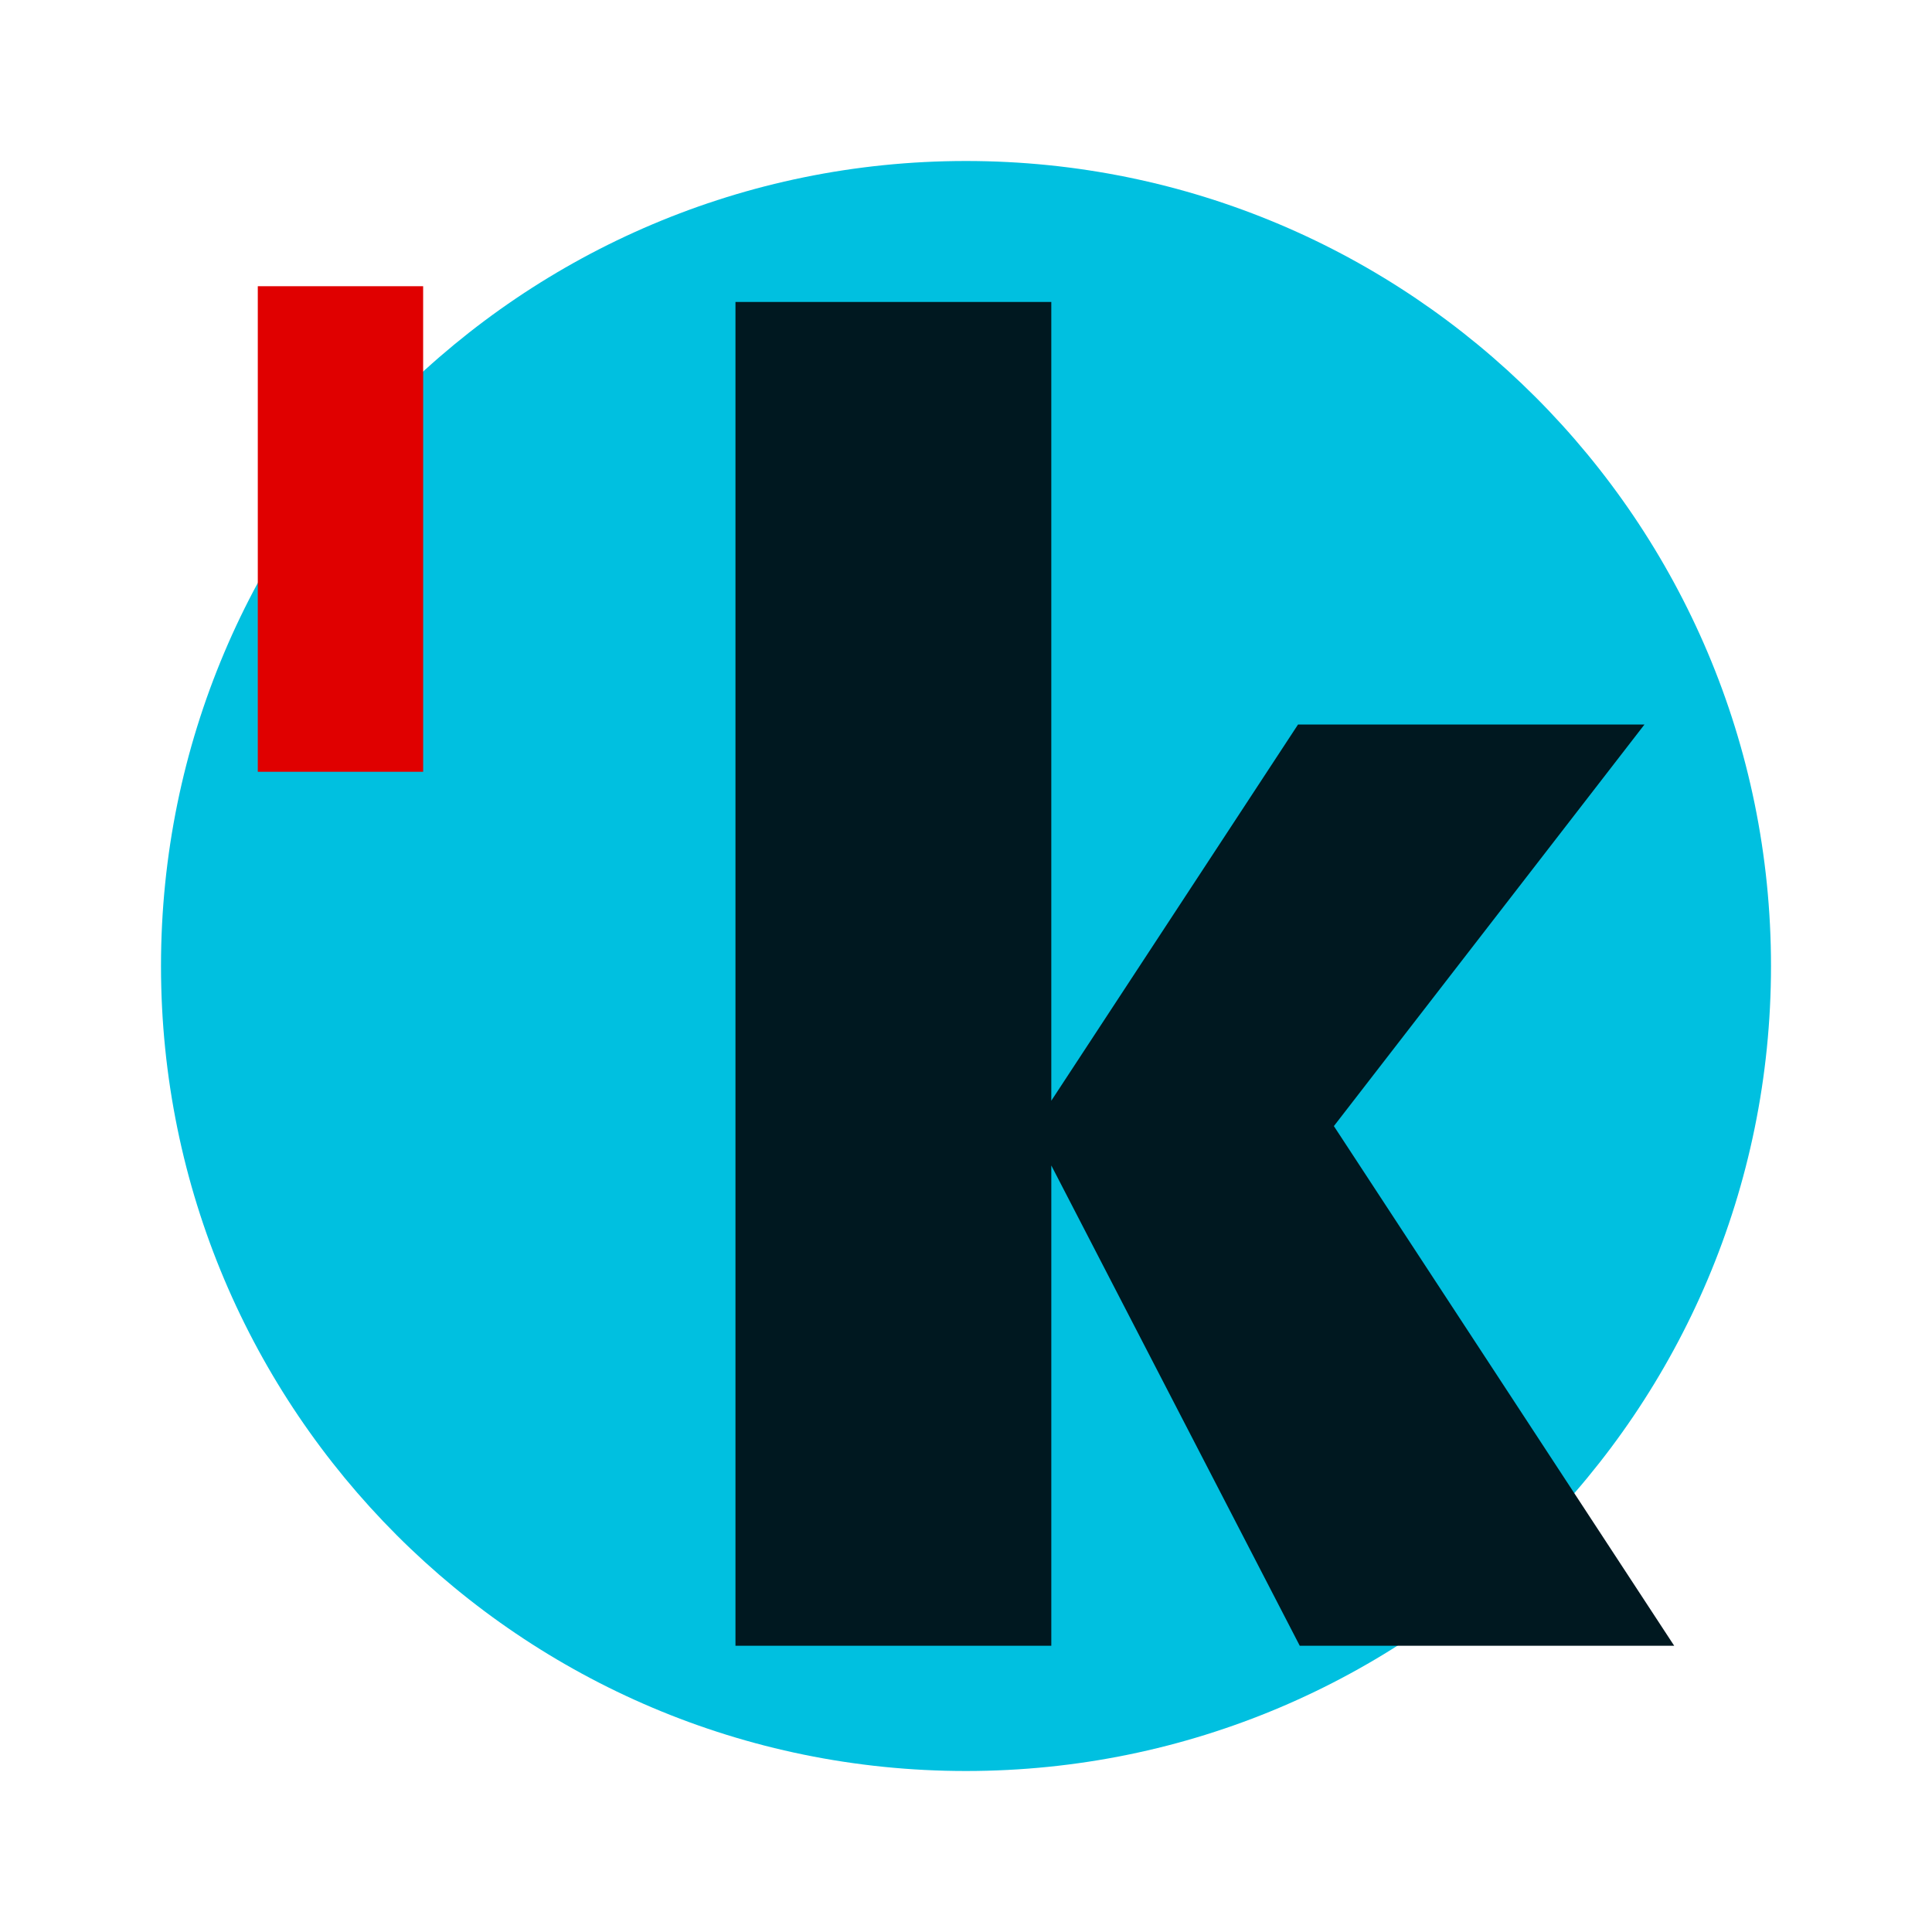 <?xml version="1.0" encoding="UTF-8" standalone="no"?>
<svg
   xmlns:dc="http://purl.org/dc/elements/1.1/"
   xmlns:cc="http://creativecommons.org/ns#"
   xmlns:rdf="http://www.w3.org/1999/02/22-rdf-syntax-ns#"
   xmlns:svg="http://www.w3.org/2000/svg"
   xmlns="http://www.w3.org/2000/svg"
   xmlns:sodipodi="http://sodipodi.sourceforge.net/DTD/sodipodi-0.dtd"
   xmlns:inkscape="http://www.inkscape.org/namespaces/inkscape"
   enable-background="new 0 0 300 300"
   height="300px"
   id="Layer_1"
   version="1.1"
   viewBox="0 0 300 300"
   width="300px"
   xml:space="preserve"
   sodipodi:docname="korporize.svg"
   inkscape:version="0.92.4 (5da689c313, 2019-01-14)"><defs
     id="defs4544" /><sodipodi:namedview
     pagecolor="#ffffff"
     bordercolor="#666666"
     borderopacity="1"
     objecttolerance="10"
     gridtolerance="10"
     guidetolerance="10"
     inkscape:pageopacity="0"
     inkscape:pageshadow="2"
     inkscape:window-width="1920"
     inkscape:window-height="1027"
     id="namedview4542"
     showgrid="false"
     showguides="false"
     inkscape:guide-bbox="true"
     inkscape:snap-object-midpoints="false"
     inkscape:snap-page="true"
     inkscape:snap-center="false"
     inkscape:snap-bbox="true"
     inkscape:snap-bbox-midpoints="true"
     inkscape:zoom="0.48267115"
     inkscape:cx="95.950882"
     inkscape:cy="156.38791"
     inkscape:window-x="-8"
     inkscape:window-y="-8"
     inkscape:window-maximized="1"
     inkscape:current-layer="Layer_1" /><path
     d="M 275,149.997 C 275,219.035 219.03,275 149.993,275 80.956,275 25,219.035 25,149.997 25,80.963 80.956,25 149.993,25 219.03,25 275,80.963 275,149.997 Z"
     id="path4535-5-9"
     inkscape:connector-curvature="0"
     style="font-style:normal;font-weight:normal;font-size:32.236px;line-height:1.25;font-family:sans-serif;letter-spacing:0px;word-spacing:0px;fill:#00c0e0;fill-opacity:1;stroke:none;stroke-width:1.197" /><path
     d="M 65.705,44.444 V 119.841 H 40.03 V 44.444 Z"
     style="font-style:normal;font-variant:normal;font-weight:bold;font-stretch:normal;font-size:40px;line-height:1.25;font-family:'Humnst777 Blk BT';-inkscape-font-specification:'Humnst777 Blk BT Bold';font-variant-ligatures:normal;font-variant-caps:normal;font-variant-numeric:normal;font-feature-settings:normal;text-align:start;letter-spacing:0px;word-spacing:0px;writing-mode:lr-tb;text-anchor:start;fill:#e00000;fill-opacity:1;stroke:none;stroke-width:6.956"
     id="path4614-6-6"
     inkscape:connector-curvature="0" /><path
     d="M 114.204,46.89 H 163.245 V 170.921 l 38.31,-58.416 h 53.796 l -48.227,62.355 52.845,80.695 H 201.827 l -38.581,-74.582 v 74.582 h -49.042 z"
     style="font-style:normal;font-variant:normal;font-weight:bold;font-stretch:normal;font-size:40px;line-height:1.25;font-family:'Humnst777 Blk BT';-inkscape-font-specification:'Humnst777 Blk BT Bold';font-variant-ligatures:normal;font-variant-caps:normal;font-variant-numeric:normal;font-feature-settings:normal;text-align:start;letter-spacing:0px;word-spacing:0px;writing-mode:lr-tb;text-anchor:start;fill:#001820;fill-opacity:1;stroke:none;stroke-width:6.956"
     id="path4616-2-0"
     inkscape:connector-curvature="0" /></svg>